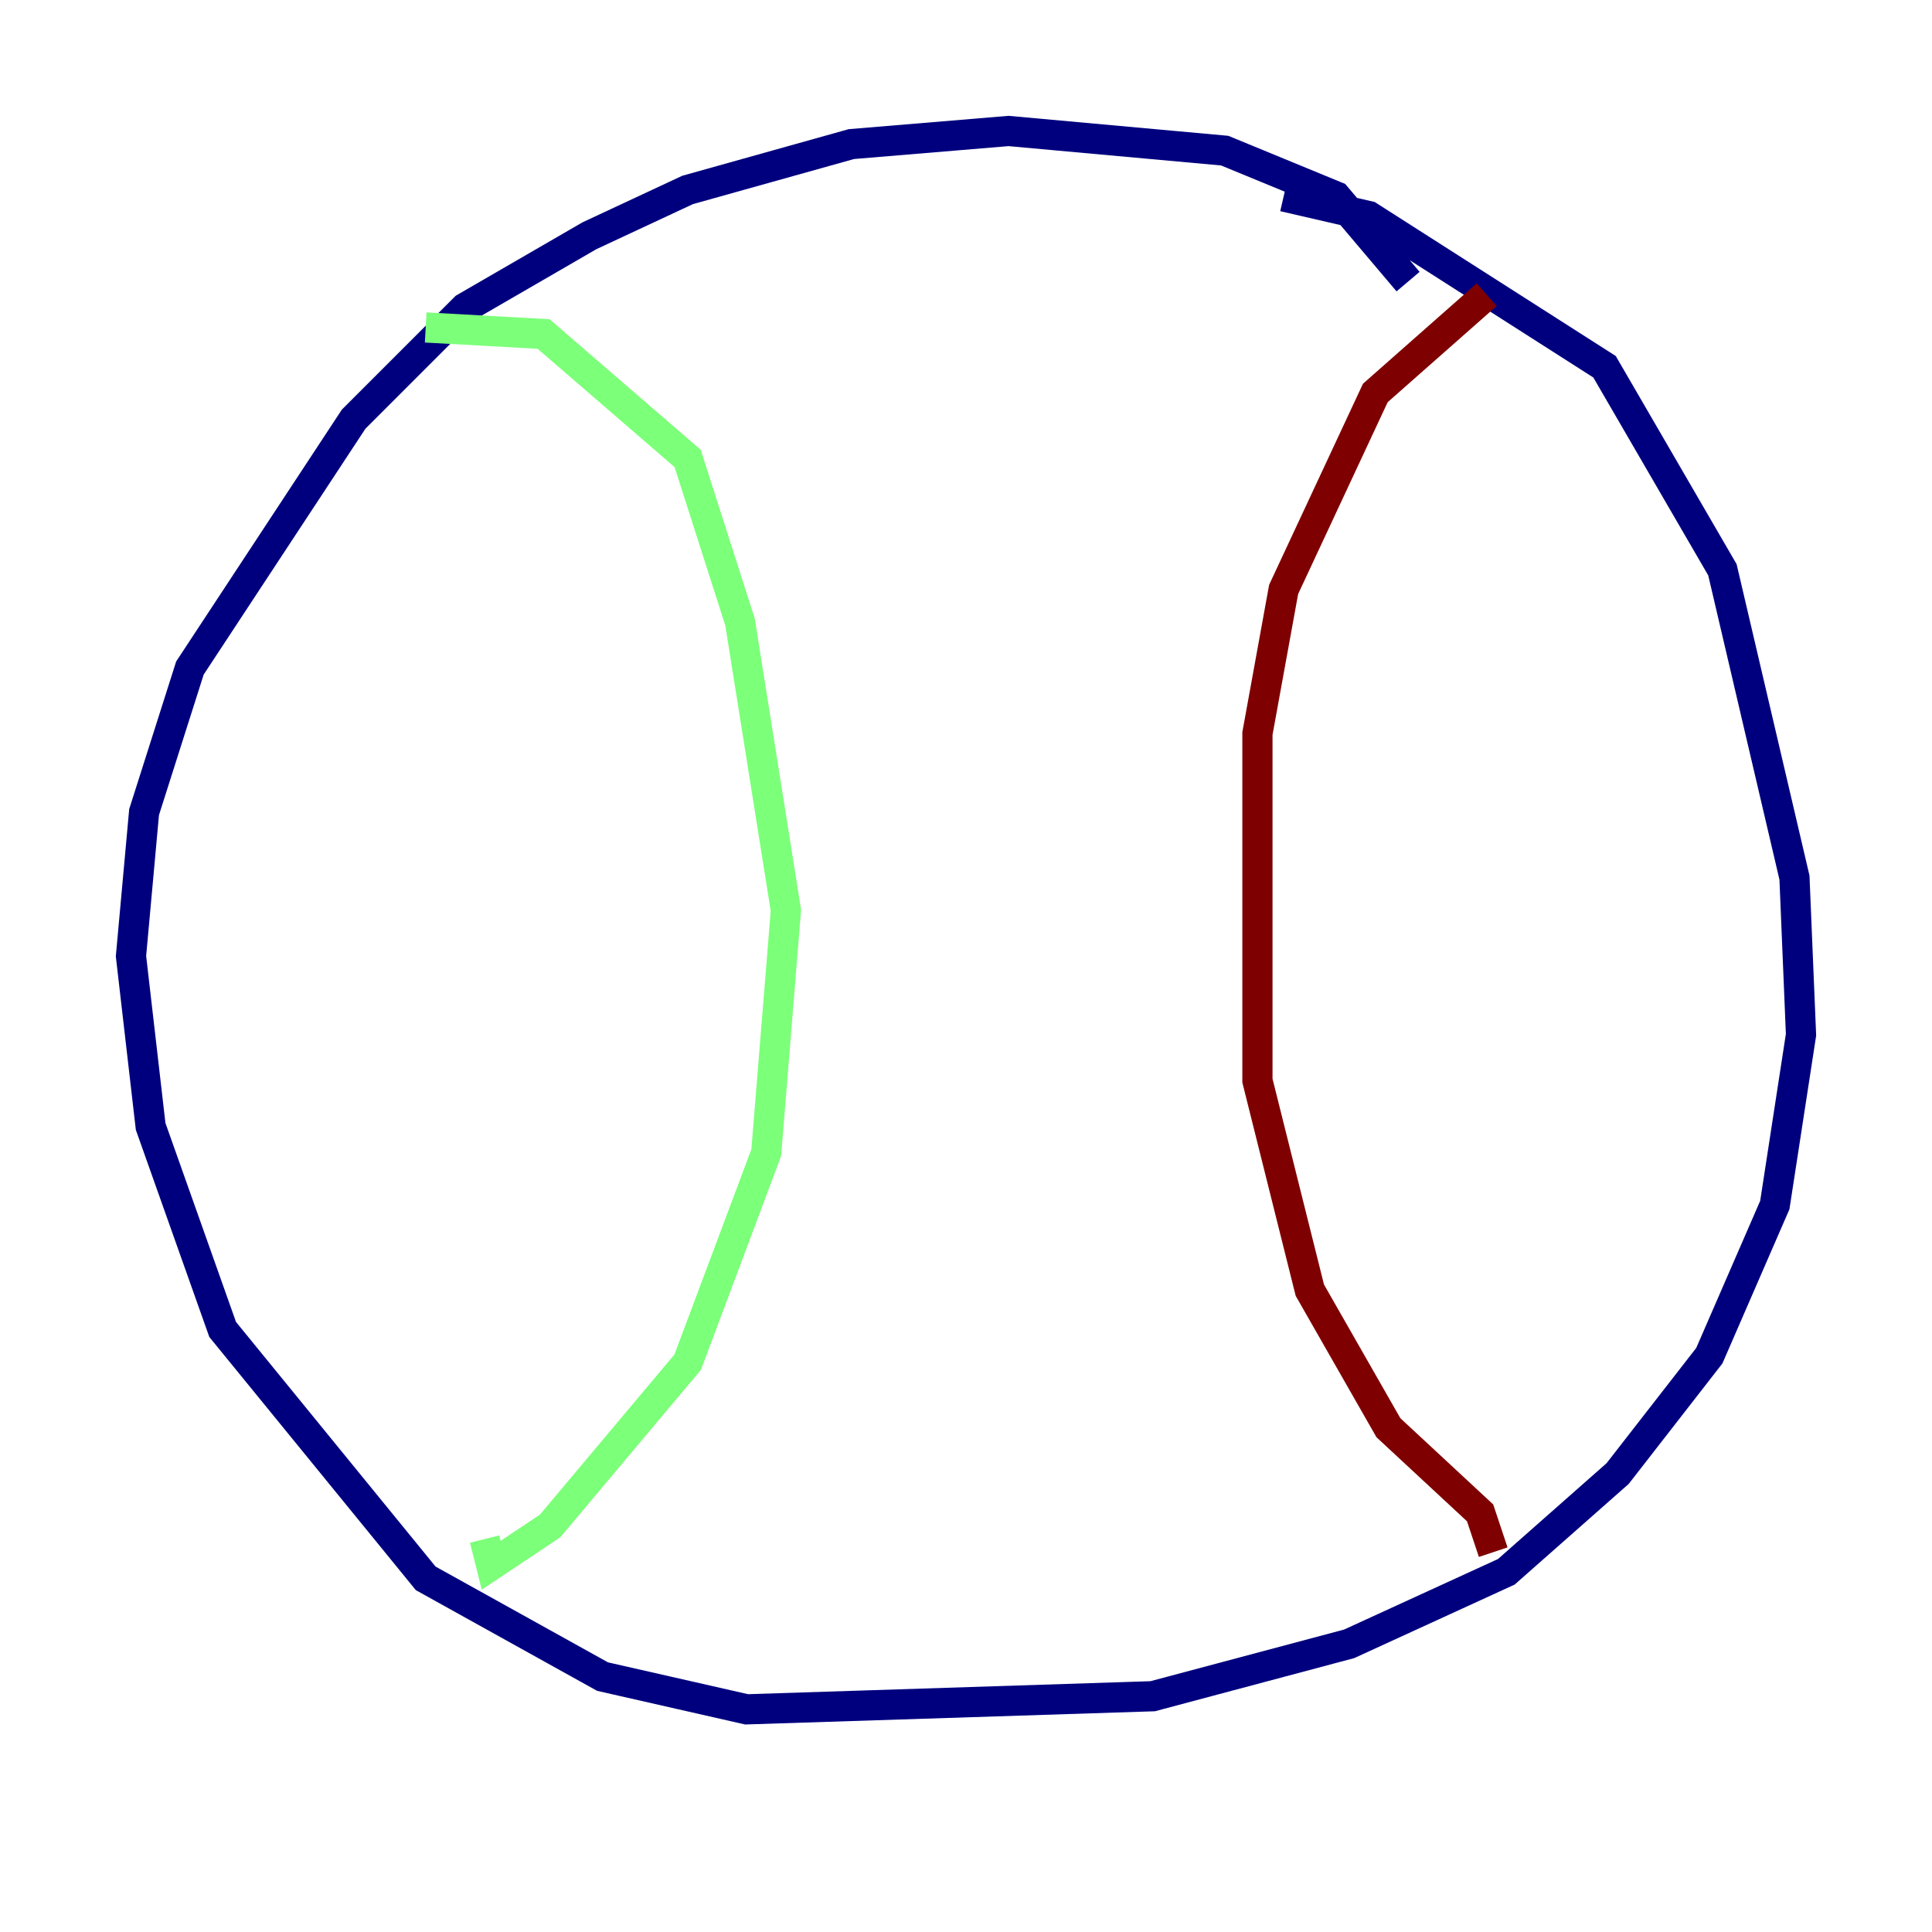 <?xml version="1.0" encoding="utf-8" ?>
<svg baseProfile="tiny" height="128" version="1.2" viewBox="0,0,128,128" width="128" xmlns="http://www.w3.org/2000/svg" xmlns:ev="http://www.w3.org/2001/xml-events" xmlns:xlink="http://www.w3.org/1999/xlink"><defs /><polyline fill="none" points="93.288,18.658 88.515,13.017 81.139,9.98 66.82,8.678 56.407,9.546 45.559,12.583 39.051,15.62 30.807,20.393 23.43,27.77 12.583,44.258 9.546,53.803 8.678,63.349 9.98,74.63 14.752,88.081 28.203,104.57 39.919,111.078 49.464,113.248 76.366,112.38 89.383,108.909 99.797,104.136 107.173,97.627 113.248,89.817 117.586,79.837 119.322,68.556 118.888,58.142 114.115,37.749 106.305,24.298 90.685,14.319 85.044,13.017" stroke="#00007f" stroke-width="2" /><polyline fill="none" points="28.203,21.695 36.014,22.129 45.559,30.373 49.031,41.22 52.068,60.312 50.766,76.366 45.559,90.251 36.447,101.098 32.542,103.702 32.108,101.966" stroke="#7cff79" stroke-width="2" /><polyline fill="none" points="98.495,19.525 91.119,26.034 85.044,39.051 83.308,48.597 83.308,71.593 86.78,85.478 91.986,94.59 98.061,100.231 98.929,102.834" stroke="#7f0000" stroke-width="2" /></svg>